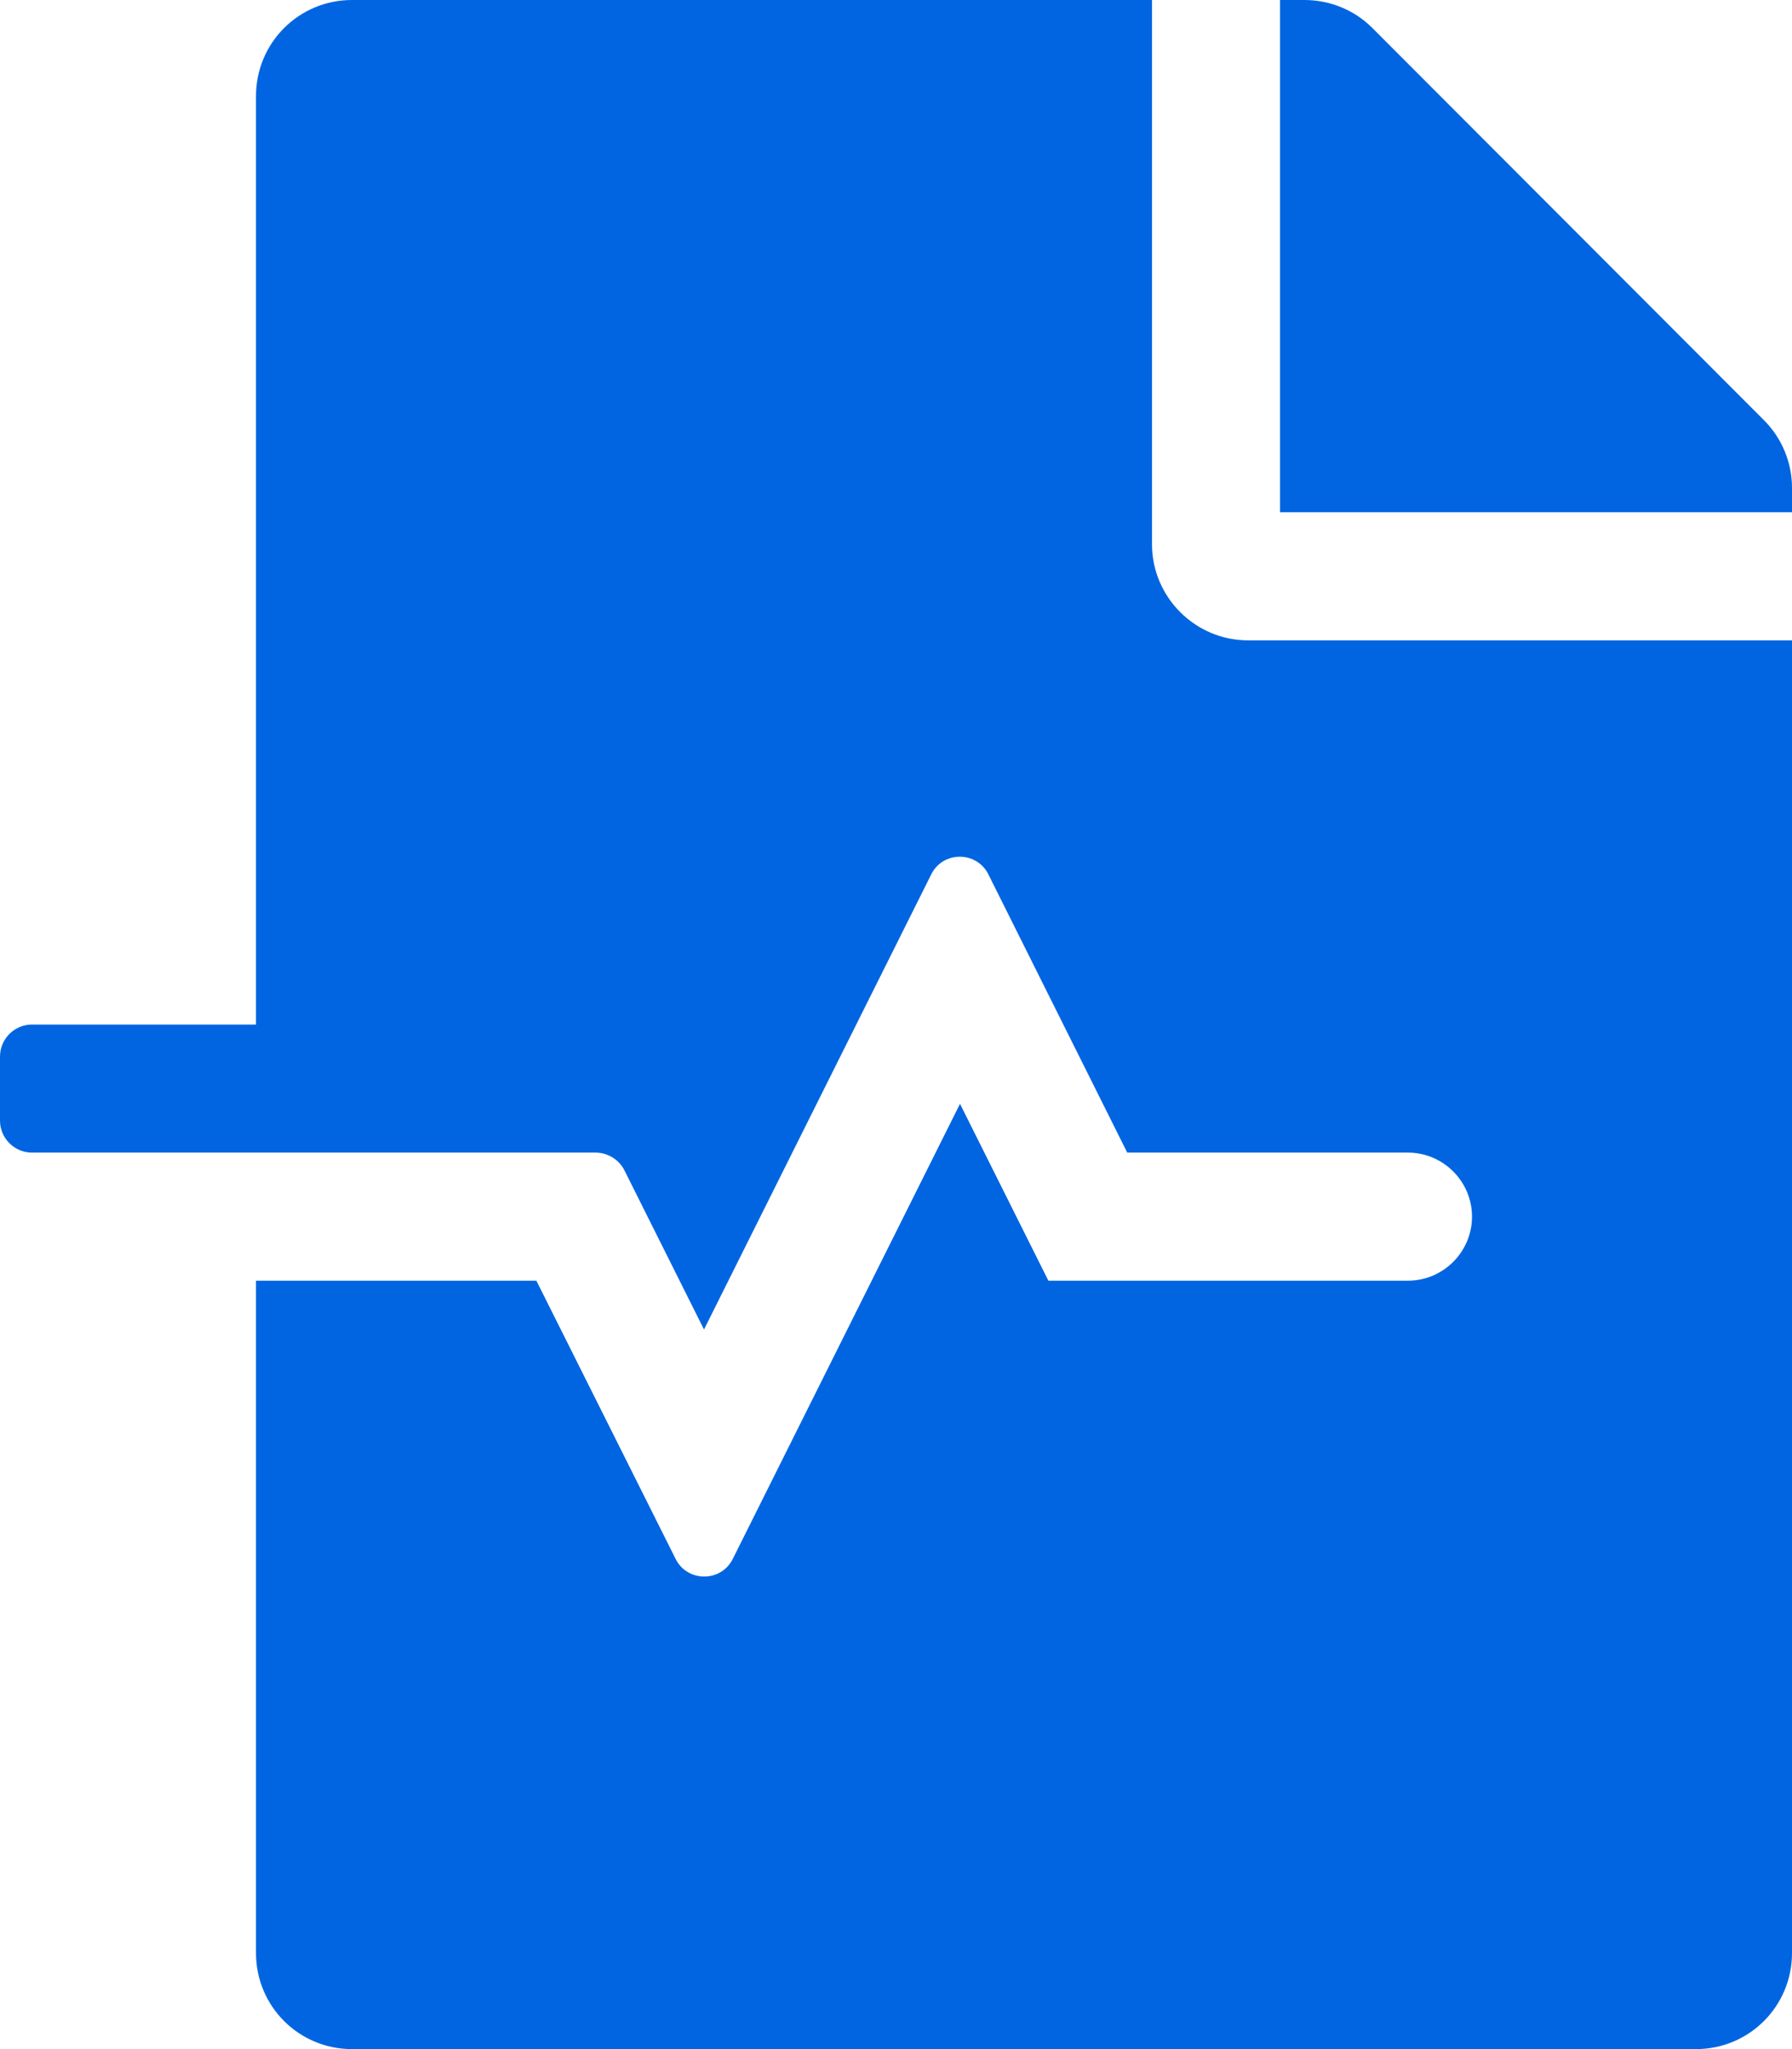 <svg width="28" height="32" viewBox="0 0 28 32" fill="none" xmlns="http://www.w3.org/2000/svg">
 <path  d= "M18 8.5V0H5.5C4.669 0 4 0.669 4 1.5V16H0.5C0.225 16 0 16.225 0 16.5V17.5C0 17.775 0.225 18 0.5 18H9.306C9.494 18 9.669 18.106 9.756 18.275L11 20.762L14.55 13.656C14.731 13.287 15.262 13.287 15.444 13.656L17.613 18H22C22.55 18 23 18.45 23 19C23 19.55 22.55 20 22 20H16.381L15 17.238L11.45 24.344C11.269 24.712 10.738 24.712 10.556 24.344L8.381 20H4V30.5C4 31.331 4.669 32 5.5 32H26.5C27.331 32 28 31.331 28 30.5V10H19.5C18.675 10 18 9.325 18 8.5ZM27.562 6.562L21.444 0.438C21.163 0.156 20.781 0 20.381 0H20V8H28V7.619C28 7.225 27.844 6.844 27.562 6.562Z" fill="#0165E1" /></svg>